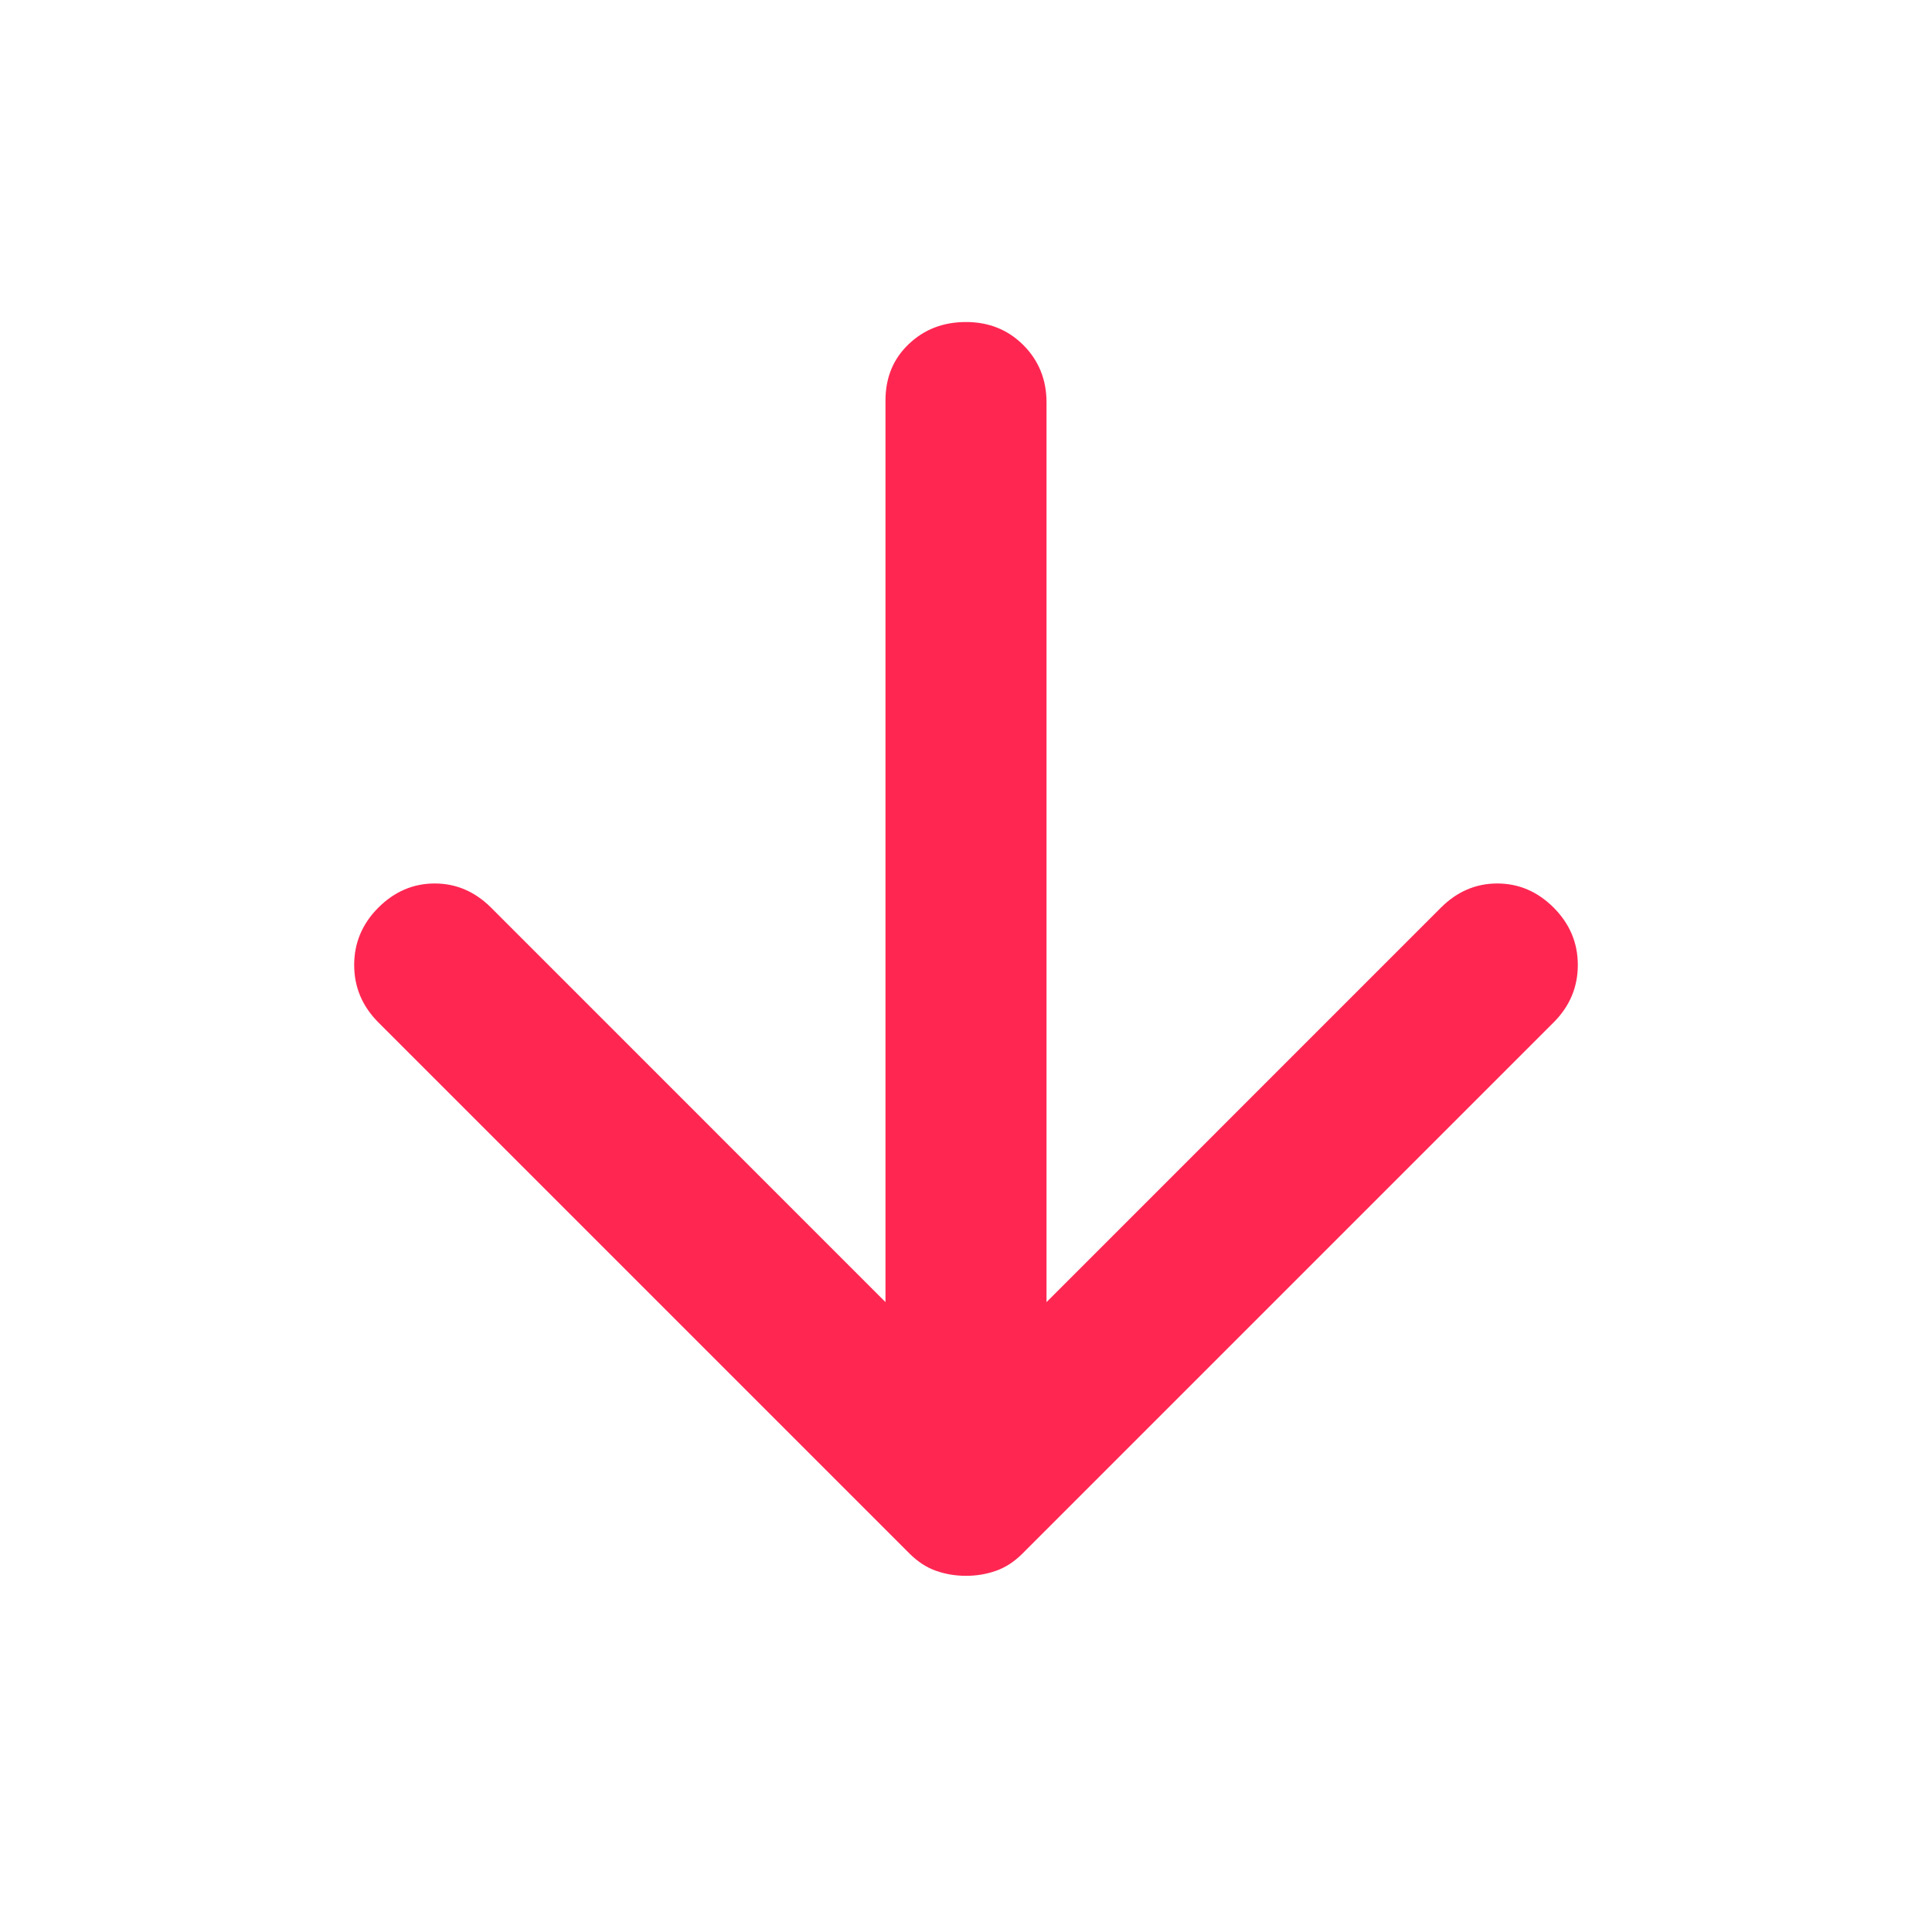 <svg width="28" height="28" viewBox="0 0 28 28" fill="none" xmlns="http://www.w3.org/2000/svg">
<path d="M14 22.838C13.845 22.838 13.699 22.813 13.562 22.764C13.426 22.716 13.3 22.633 13.183 22.517L5.483 14.817C5.25 14.583 5.133 14.306 5.133 13.985C5.133 13.665 5.25 13.388 5.483 13.154C5.717 12.921 5.989 12.804 6.3 12.804C6.611 12.804 6.883 12.921 7.117 13.154L12.833 18.871L12.833 5.804C12.833 5.474 12.945 5.201 13.169 4.988C13.393 4.774 13.669 4.667 14 4.667C14.331 4.667 14.608 4.778 14.832 5.002C15.055 5.226 15.167 5.503 15.167 5.833L15.167 18.871L20.883 13.154C21.117 12.921 21.389 12.804 21.7 12.804C22.011 12.804 22.283 12.921 22.517 13.154C22.75 13.388 22.867 13.665 22.867 13.985C22.867 14.306 22.75 14.583 22.517 14.817L14.817 22.517C14.7 22.633 14.574 22.716 14.438 22.764C14.301 22.813 14.156 22.838 14 22.838Z" fill="#FF2752"/>
</svg>
